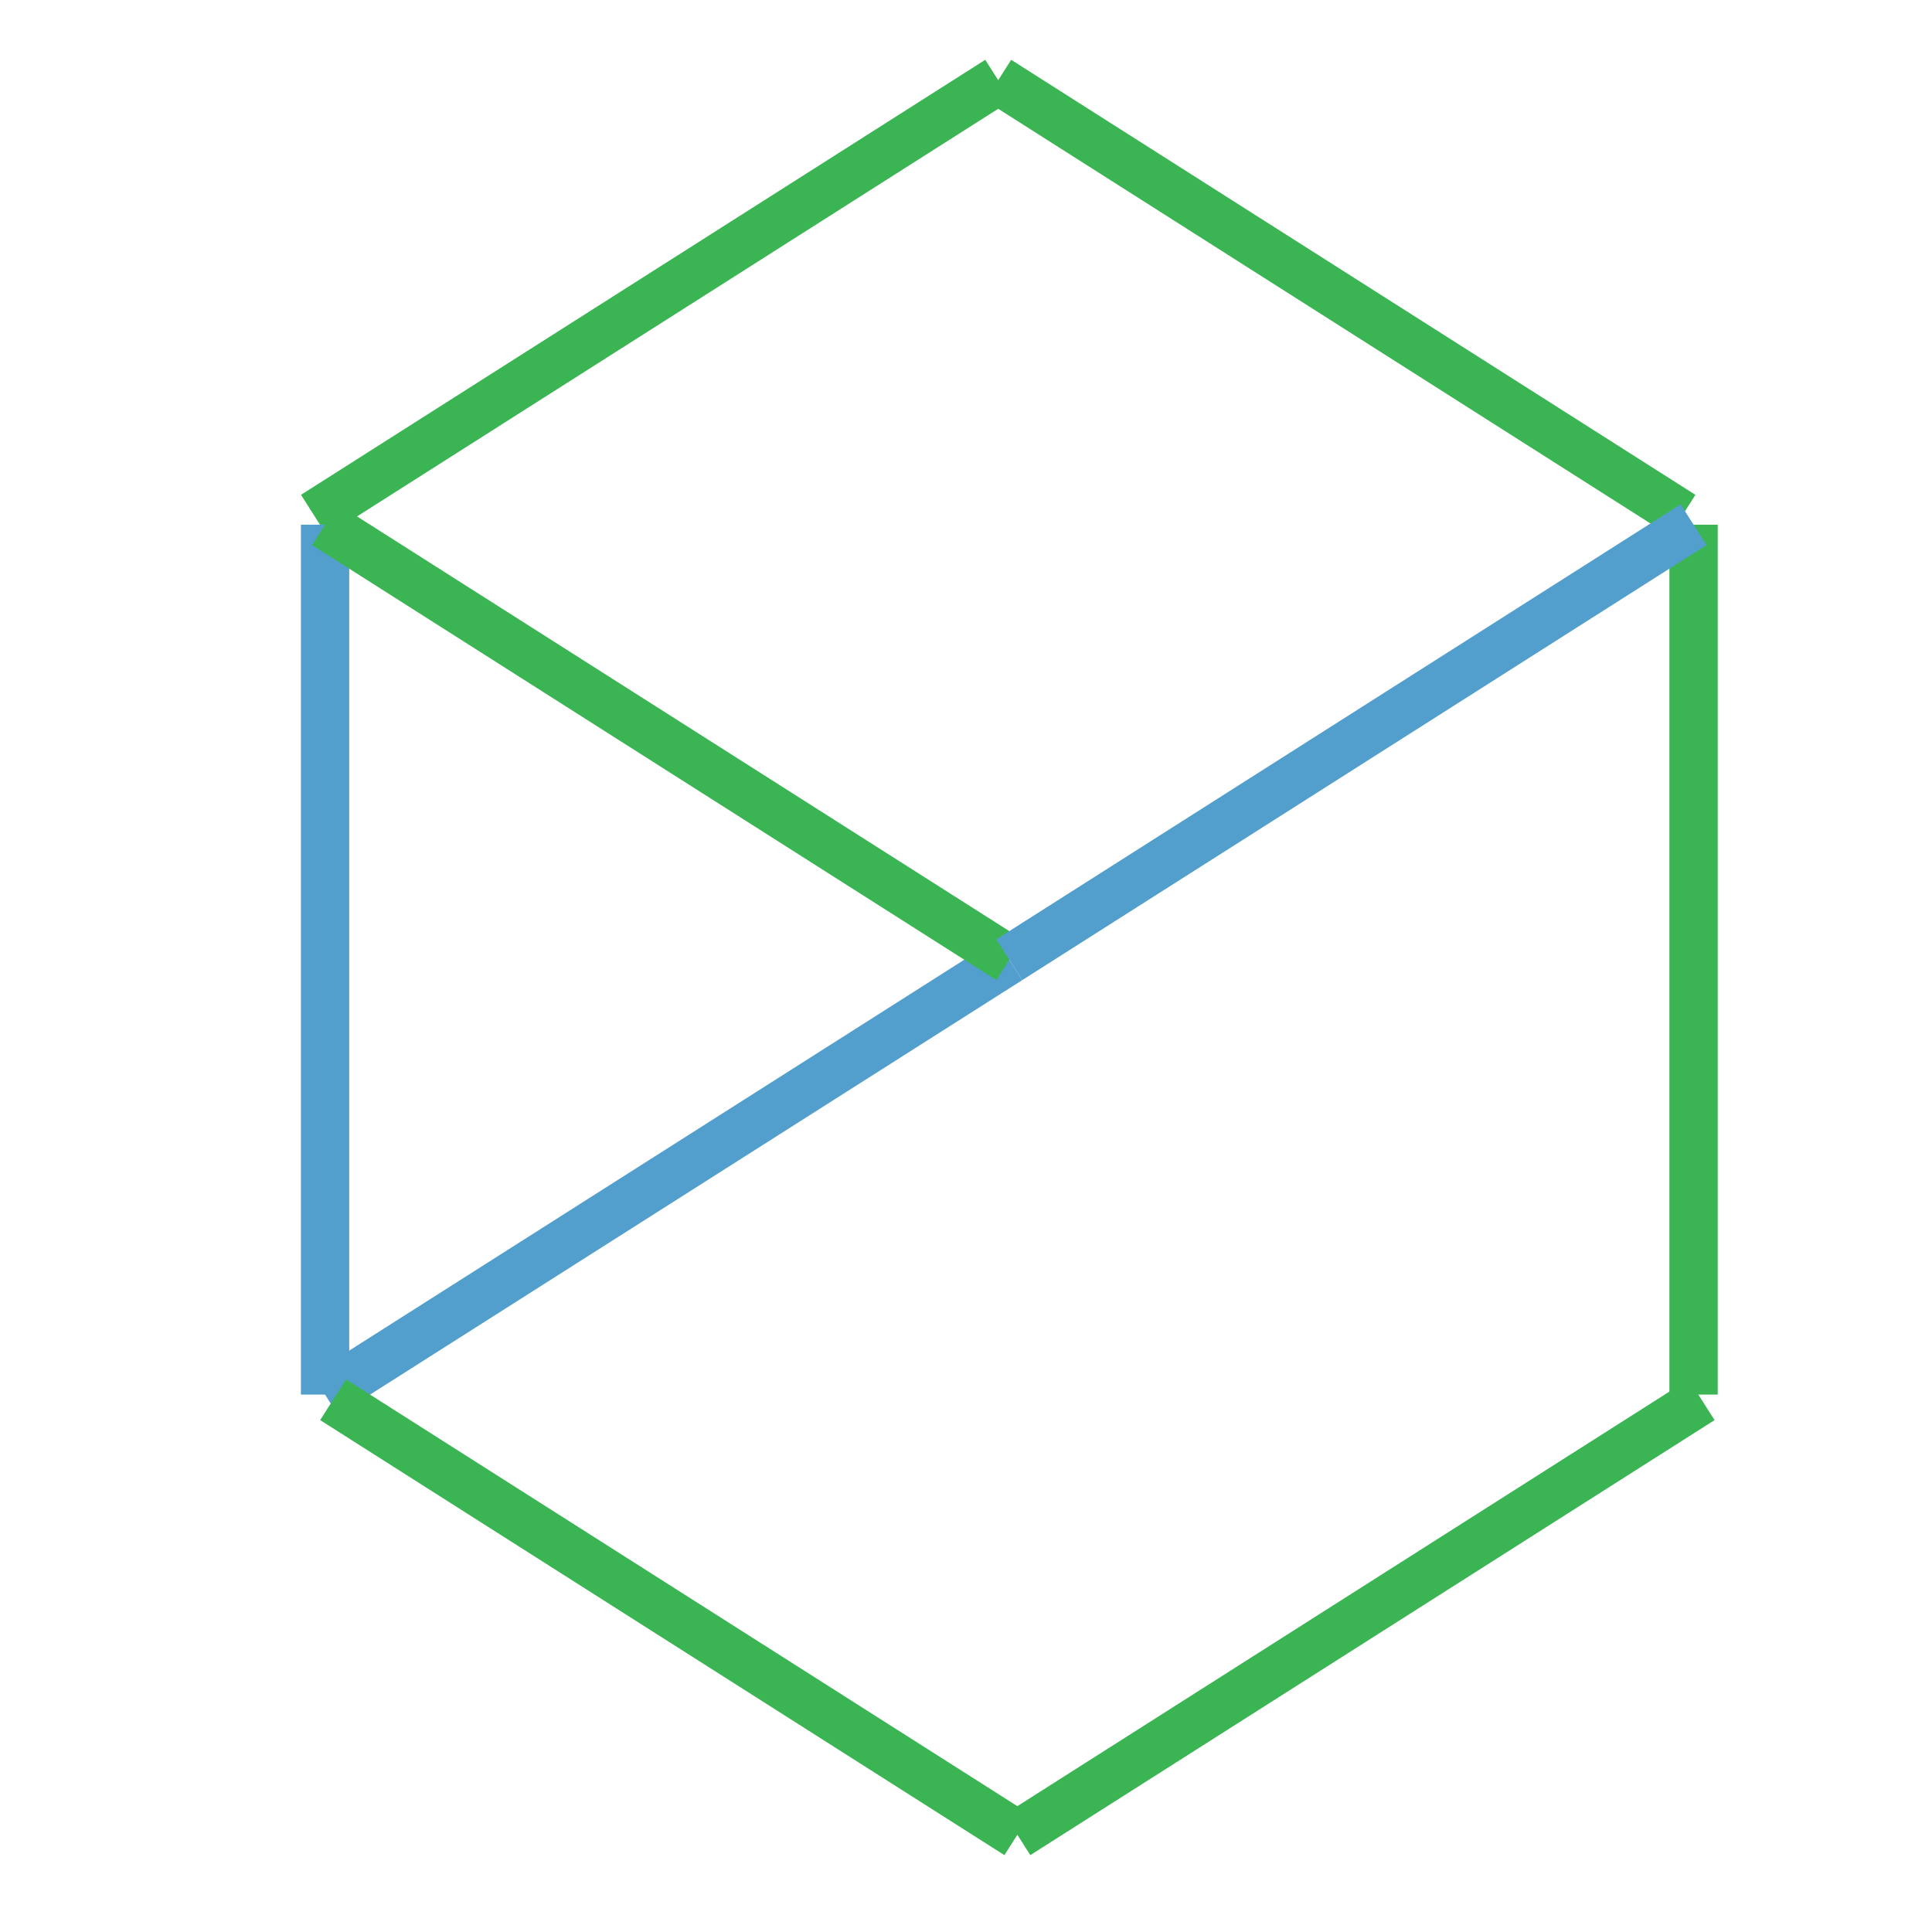 <?xml version="1.0" encoding="UTF-8"?>
<!DOCTYPE svg PUBLIC "-//W3C//DTD SVG 1.1//EN" "http://www.w3.org/Graphics/SVG/1.1/DTD/svg11.dtd">
<!-- Creator: CorelDRAW 2019 (64-Bit) -->
<svg xmlns="http://www.w3.org/2000/svg" xml:space="preserve" width="120px" height="120px" version="1.1" style="shape-rendering:geometricPrecision; text-rendering:geometricPrecision; image-rendering:optimizeQuality; fill-rule:evenodd; clip-rule:evenodd"
viewBox="0 0 120 120"
 xmlns:xlink="http://www.w3.org/1999/xlink">
 <defs>
  <style type="text/css">
   <![CDATA[
    .str0 {stroke:#3BB554;stroke-width:3;stroke-miterlimit:2.613}
    .str1 {stroke:#529FCD;stroke-width:3;stroke-miterlimit:2.613}
    .fil0 {fill:none}
   ]]>
  </style>
 </defs>
 <g id="Layer_x0020_1">
  <line class="fil0 str0" x1="62" y1="4.98" x2="104.5" y2= "32" />
  <line class="fil0 str0" x1="62" y1="4.98" x2="19.5" y2= "32" />
  <line class="fil0 str1" x1="20.19" y1="32.59" x2="20.19" y2= "86.62" />
  <line class="fil0 str1" x1="62.69" y1="59.61" x2="20.19" y2= "86.62" />
  <line class="fil0 str0" x1="62.69" y1="59.61" x2="20.19" y2= "32.59" />
  <line class="fil0 str0" x1="105.19" y1="32.59" x2="105.19" y2= "86.62" />
  <line class="fil0 str1" x1="62.69" y1="59.61" x2="105.19" y2= "32.59" />
  <line class="fil0 str0" x1="63.19" y1="113.96" x2="105.69" y2= "86.94" />
  <line class="fil0 str0" x1="63.19" y1="113.96" x2="20.69" y2= "86.94" />
 </g>
</svg>
